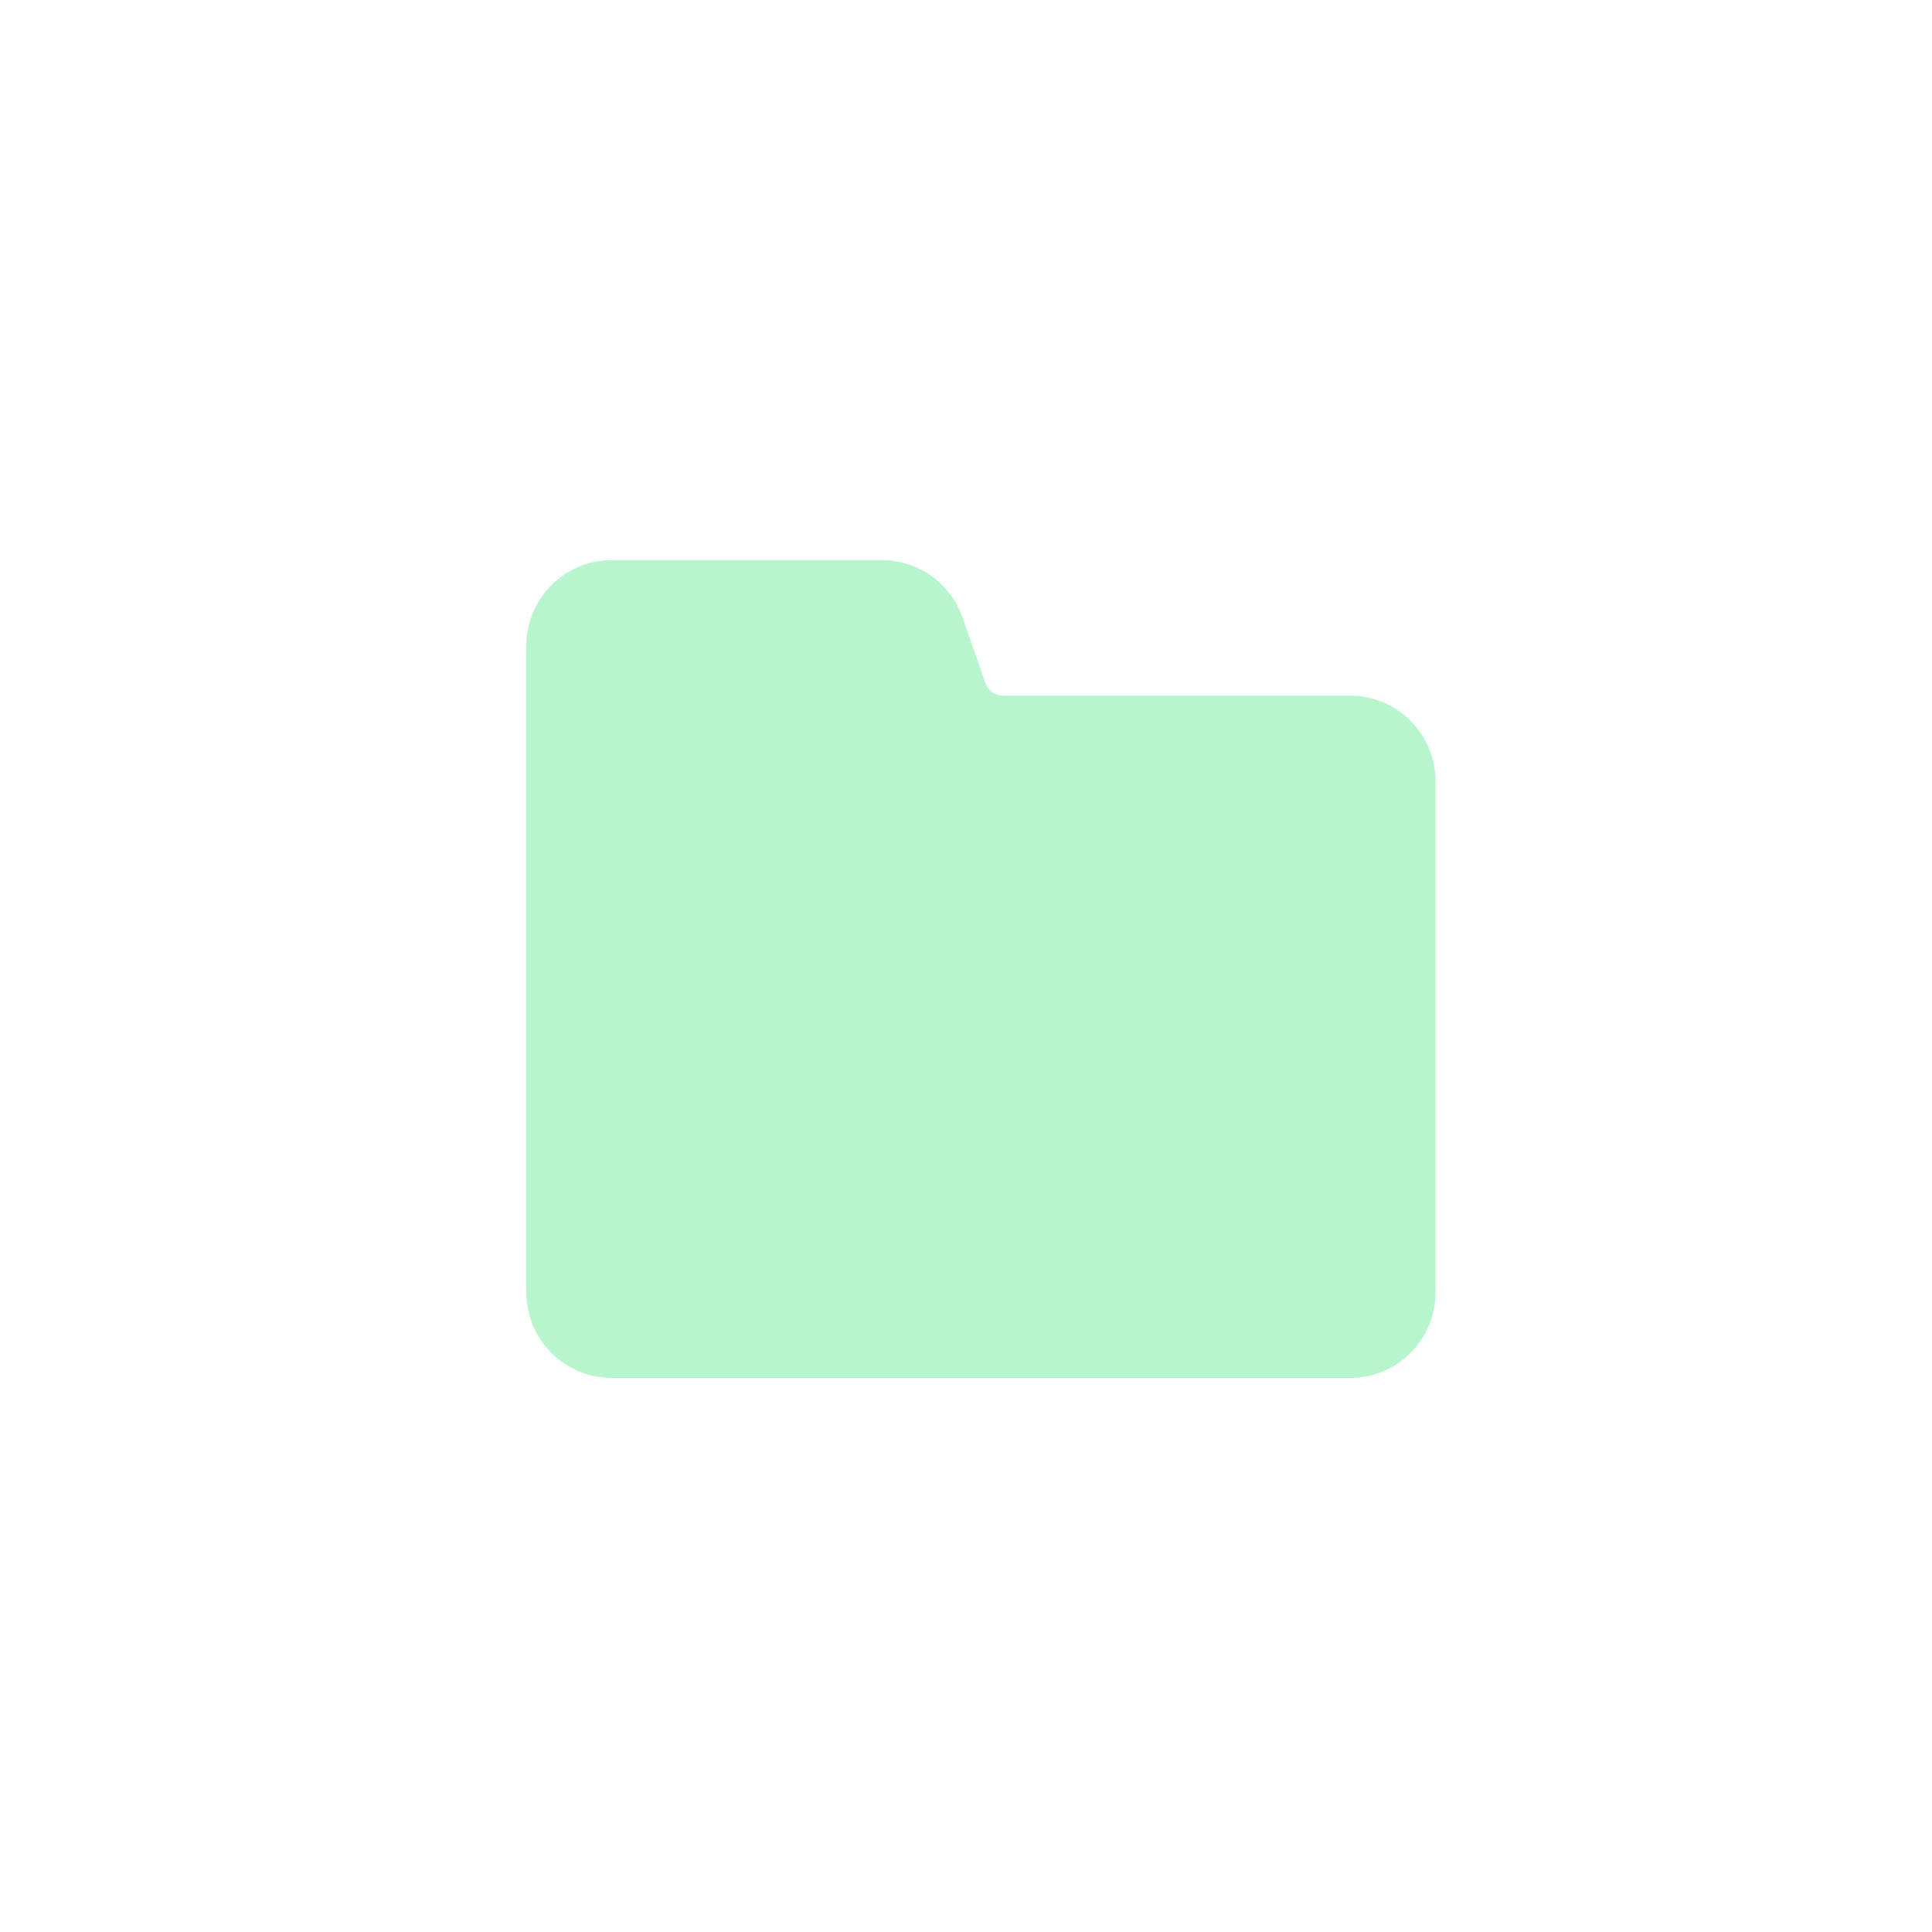 <?xml version="1.0" encoding="UTF-8"?>
<!--https://github.com/muchdogesec/stix2icons/-->
<svg width="200" height="200" xmlns="http://www.w3.org/2000/svg" viewBox="0 0 85 85" id="directory">
	<path style="fill:rgb(183,245,206)" d="m 26.921,24.643 c -2.079,0 -3.764,1.685 -3.764,3.764 v 28.453 c 0,2.079 1.685,3.764 3.764,3.764 h 32.472 c 2.079,0 3.764,-1.685 3.764,-3.764 V 34.37 c 0,-2.079 -1.685,-3.764 -3.764,-3.764 H 44.117 c -0.339,0 -0.641,-0.214 -0.753,-0.534 l -1.02,-2.91 c -0.529,-1.509 -1.953,-2.519 -3.552,-2.519 z" />
</svg>